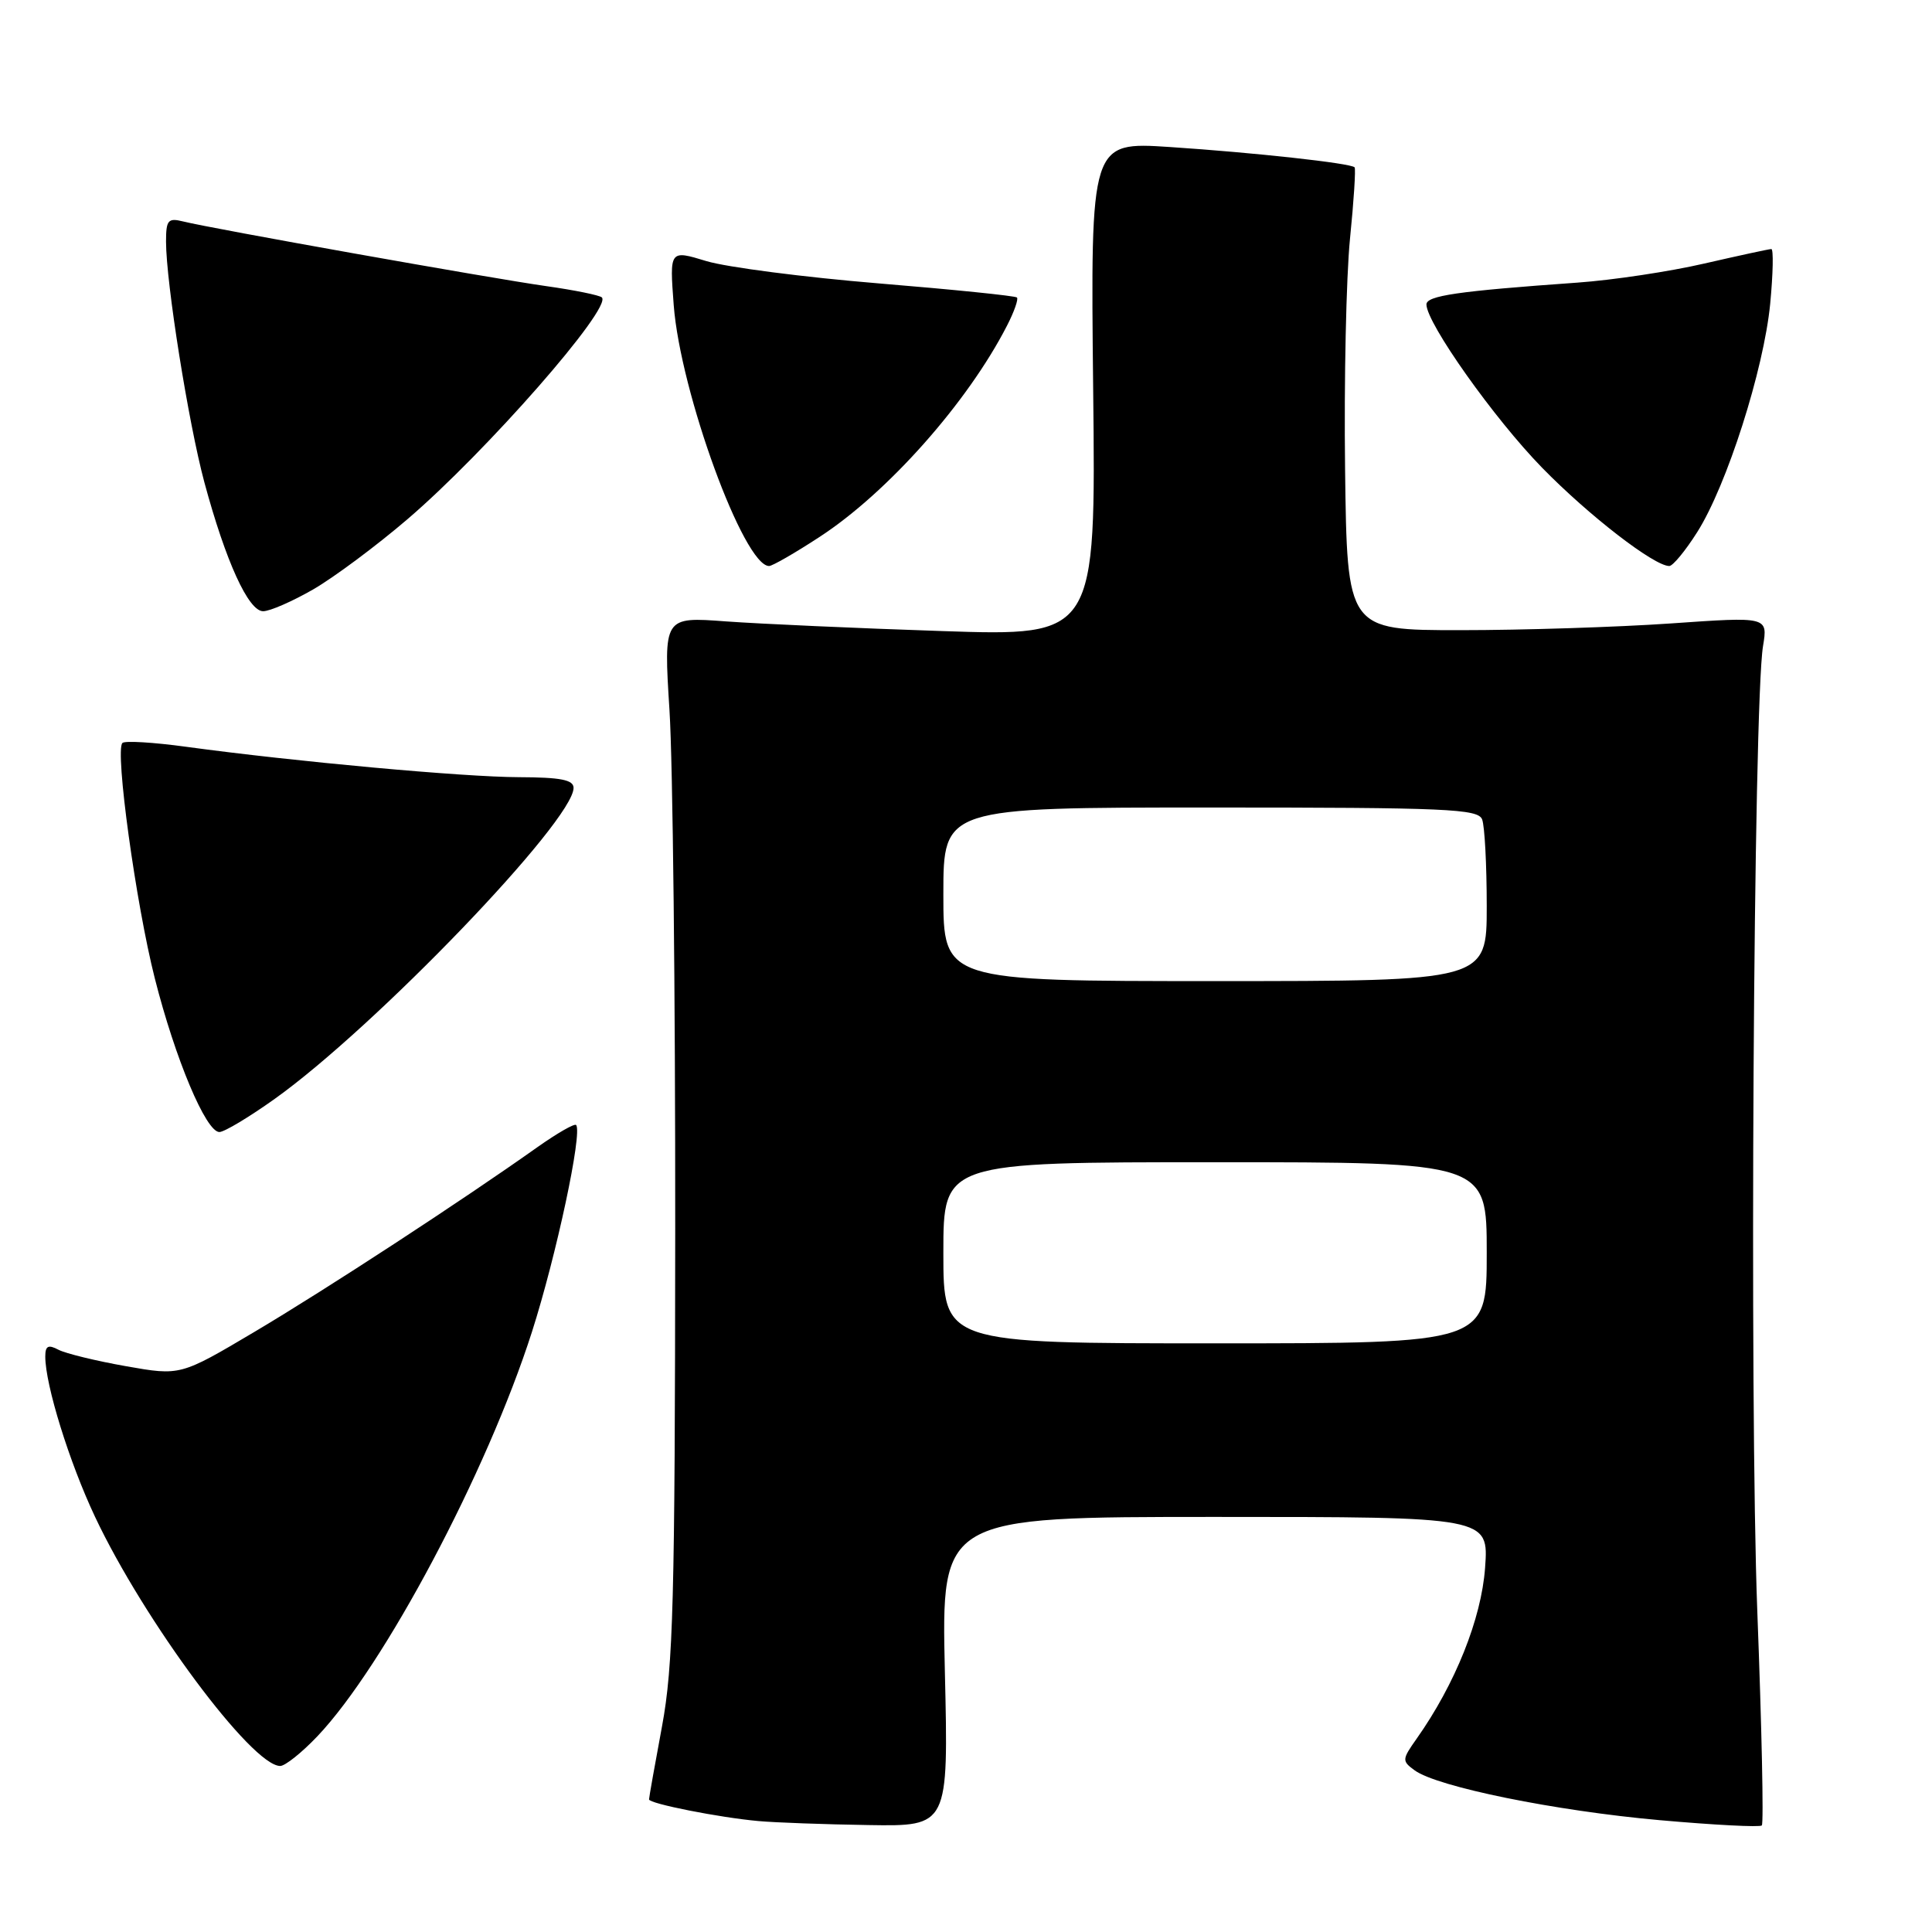 <?xml version="1.0" encoding="UTF-8" standalone="no"?>
<!DOCTYPE svg PUBLIC "-//W3C//DTD SVG 1.1//EN" "http://www.w3.org/Graphics/SVG/1.1/DTD/svg11.dtd" >
<svg xmlns="http://www.w3.org/2000/svg" xmlns:xlink="http://www.w3.org/1999/xlink" version="1.1" viewBox="0 0 256 256">
 <g >
 <path fill="currentColor"
d=" M 125.20 221.50 C 124.73 201.00 124.73 201.00 161.00 201.00 C 197.27 201.00 197.27 201.00 196.78 207.75 C 196.29 214.49 192.83 223.14 187.71 230.39 C 185.76 233.15 185.75 233.34 187.45 234.58 C 190.44 236.77 206.09 239.95 219.90 241.18 C 227.10 241.82 233.20 242.14 233.45 241.88 C 233.71 241.63 233.44 228.84 232.85 213.46 C 231.80 185.61 232.34 93.23 233.61 85.61 C 234.25 81.71 234.25 81.71 221.38 82.61 C 214.29 83.10 201.75 83.50 193.50 83.50 C 178.50 83.50 178.50 83.50 178.23 62.15 C 178.08 50.41 178.38 36.69 178.88 31.65 C 179.39 26.62 179.66 22.35 179.49 22.17 C 178.96 21.62 166.19 20.22 155.00 19.48 C 144.50 18.79 144.50 18.79 144.85 51.55 C 145.21 84.30 145.21 84.30 124.85 83.62 C 113.66 83.25 100.77 82.67 96.21 82.34 C 87.93 81.72 87.93 81.72 88.71 94.11 C 89.15 100.92 89.49 131.93 89.47 163.00 C 89.44 212.08 89.21 220.72 87.72 228.75 C 86.77 233.84 86.00 238.19 86.00 238.43 C 86.00 238.99 95.35 240.84 100.50 241.30 C 102.70 241.50 109.26 241.74 115.09 241.83 C 125.68 242.00 125.68 242.00 125.20 221.50 Z  M 42.06 230.06 C 50.89 220.77 64.52 195.10 70.48 176.50 C 73.72 166.37 77.20 150.09 76.34 149.07 C 76.13 148.83 73.84 150.15 71.23 151.99 C 61.27 159.06 43.10 170.92 33.70 176.49 C 23.90 182.30 23.90 182.30 16.70 181.03 C 12.74 180.33 8.71 179.35 7.75 178.85 C 6.39 178.13 6.00 178.33 6.00 179.75 C 6.00 183.51 9.18 193.75 12.59 200.98 C 19.10 214.78 33.38 234.00 37.13 234.00 C 37.78 234.00 40.00 232.23 42.06 230.06 Z  M 36.41 145.60 C 49.71 136.11 76.00 108.75 76.00 104.40 C 76.00 103.33 74.29 103.00 68.75 102.98 C 61.43 102.96 39.10 100.92 24.65 98.95 C 20.33 98.36 16.53 98.13 16.22 98.45 C 15.21 99.46 18.01 119.77 20.51 129.63 C 23.22 140.32 27.29 150.00 29.07 150.00 C 29.72 150.00 33.02 148.02 36.41 145.60 Z  M 41.50 78.10 C 44.25 76.51 49.88 72.32 54.00 68.79 C 64.42 59.87 81.13 40.80 79.75 39.41 C 79.45 39.12 76.13 38.44 72.36 37.91 C 65.07 36.88 28.04 30.29 24.25 29.34 C 22.27 28.85 22.00 29.16 22.00 32.01 C 22.00 37.43 24.97 56.06 27.08 63.91 C 29.91 74.39 32.92 81.00 34.87 80.99 C 35.77 80.99 38.75 79.68 41.50 78.10 Z  M 108.59 71.15 C 117.62 65.27 128.22 53.32 133.43 43.16 C 134.38 41.32 134.97 39.63 134.75 39.42 C 134.53 39.20 126.28 38.36 116.42 37.55 C 106.57 36.74 96.30 35.41 93.61 34.60 C 88.72 33.11 88.72 33.11 89.27 40.42 C 90.15 51.99 98.56 75.00 101.91 75.00 C 102.34 75.00 105.35 73.27 108.59 71.15 Z  M 224.89 70.51 C 228.81 64.33 233.71 48.99 234.56 40.25 C 234.94 36.26 235.01 33.00 234.71 33.00 C 234.41 33.00 230.41 33.87 225.83 34.92 C 221.25 35.98 213.68 37.12 209.00 37.45 C 193.10 38.58 189.00 39.18 189.01 40.35 C 189.04 42.84 197.99 55.48 204.34 61.98 C 210.53 68.32 219.18 75.00 221.19 75.00 C 221.66 75.00 223.33 72.98 224.89 70.51 Z  M 125.00 166.00 C 125.00 154.00 125.00 154.00 161.00 154.00 C 197.00 154.00 197.00 154.00 197.00 166.00 C 197.00 178.00 197.00 178.00 161.00 178.00 C 125.00 178.00 125.00 178.00 125.00 166.00 Z  M 125.00 118.50 C 125.00 107.00 125.00 107.00 160.39 107.00 C 191.74 107.00 195.86 107.18 196.39 108.58 C 196.73 109.45 197.00 114.63 197.00 120.08 C 197.00 130.00 197.00 130.00 161.00 130.00 C 125.00 130.00 125.00 130.00 125.00 118.50 Z "/>
</g>
</svg>